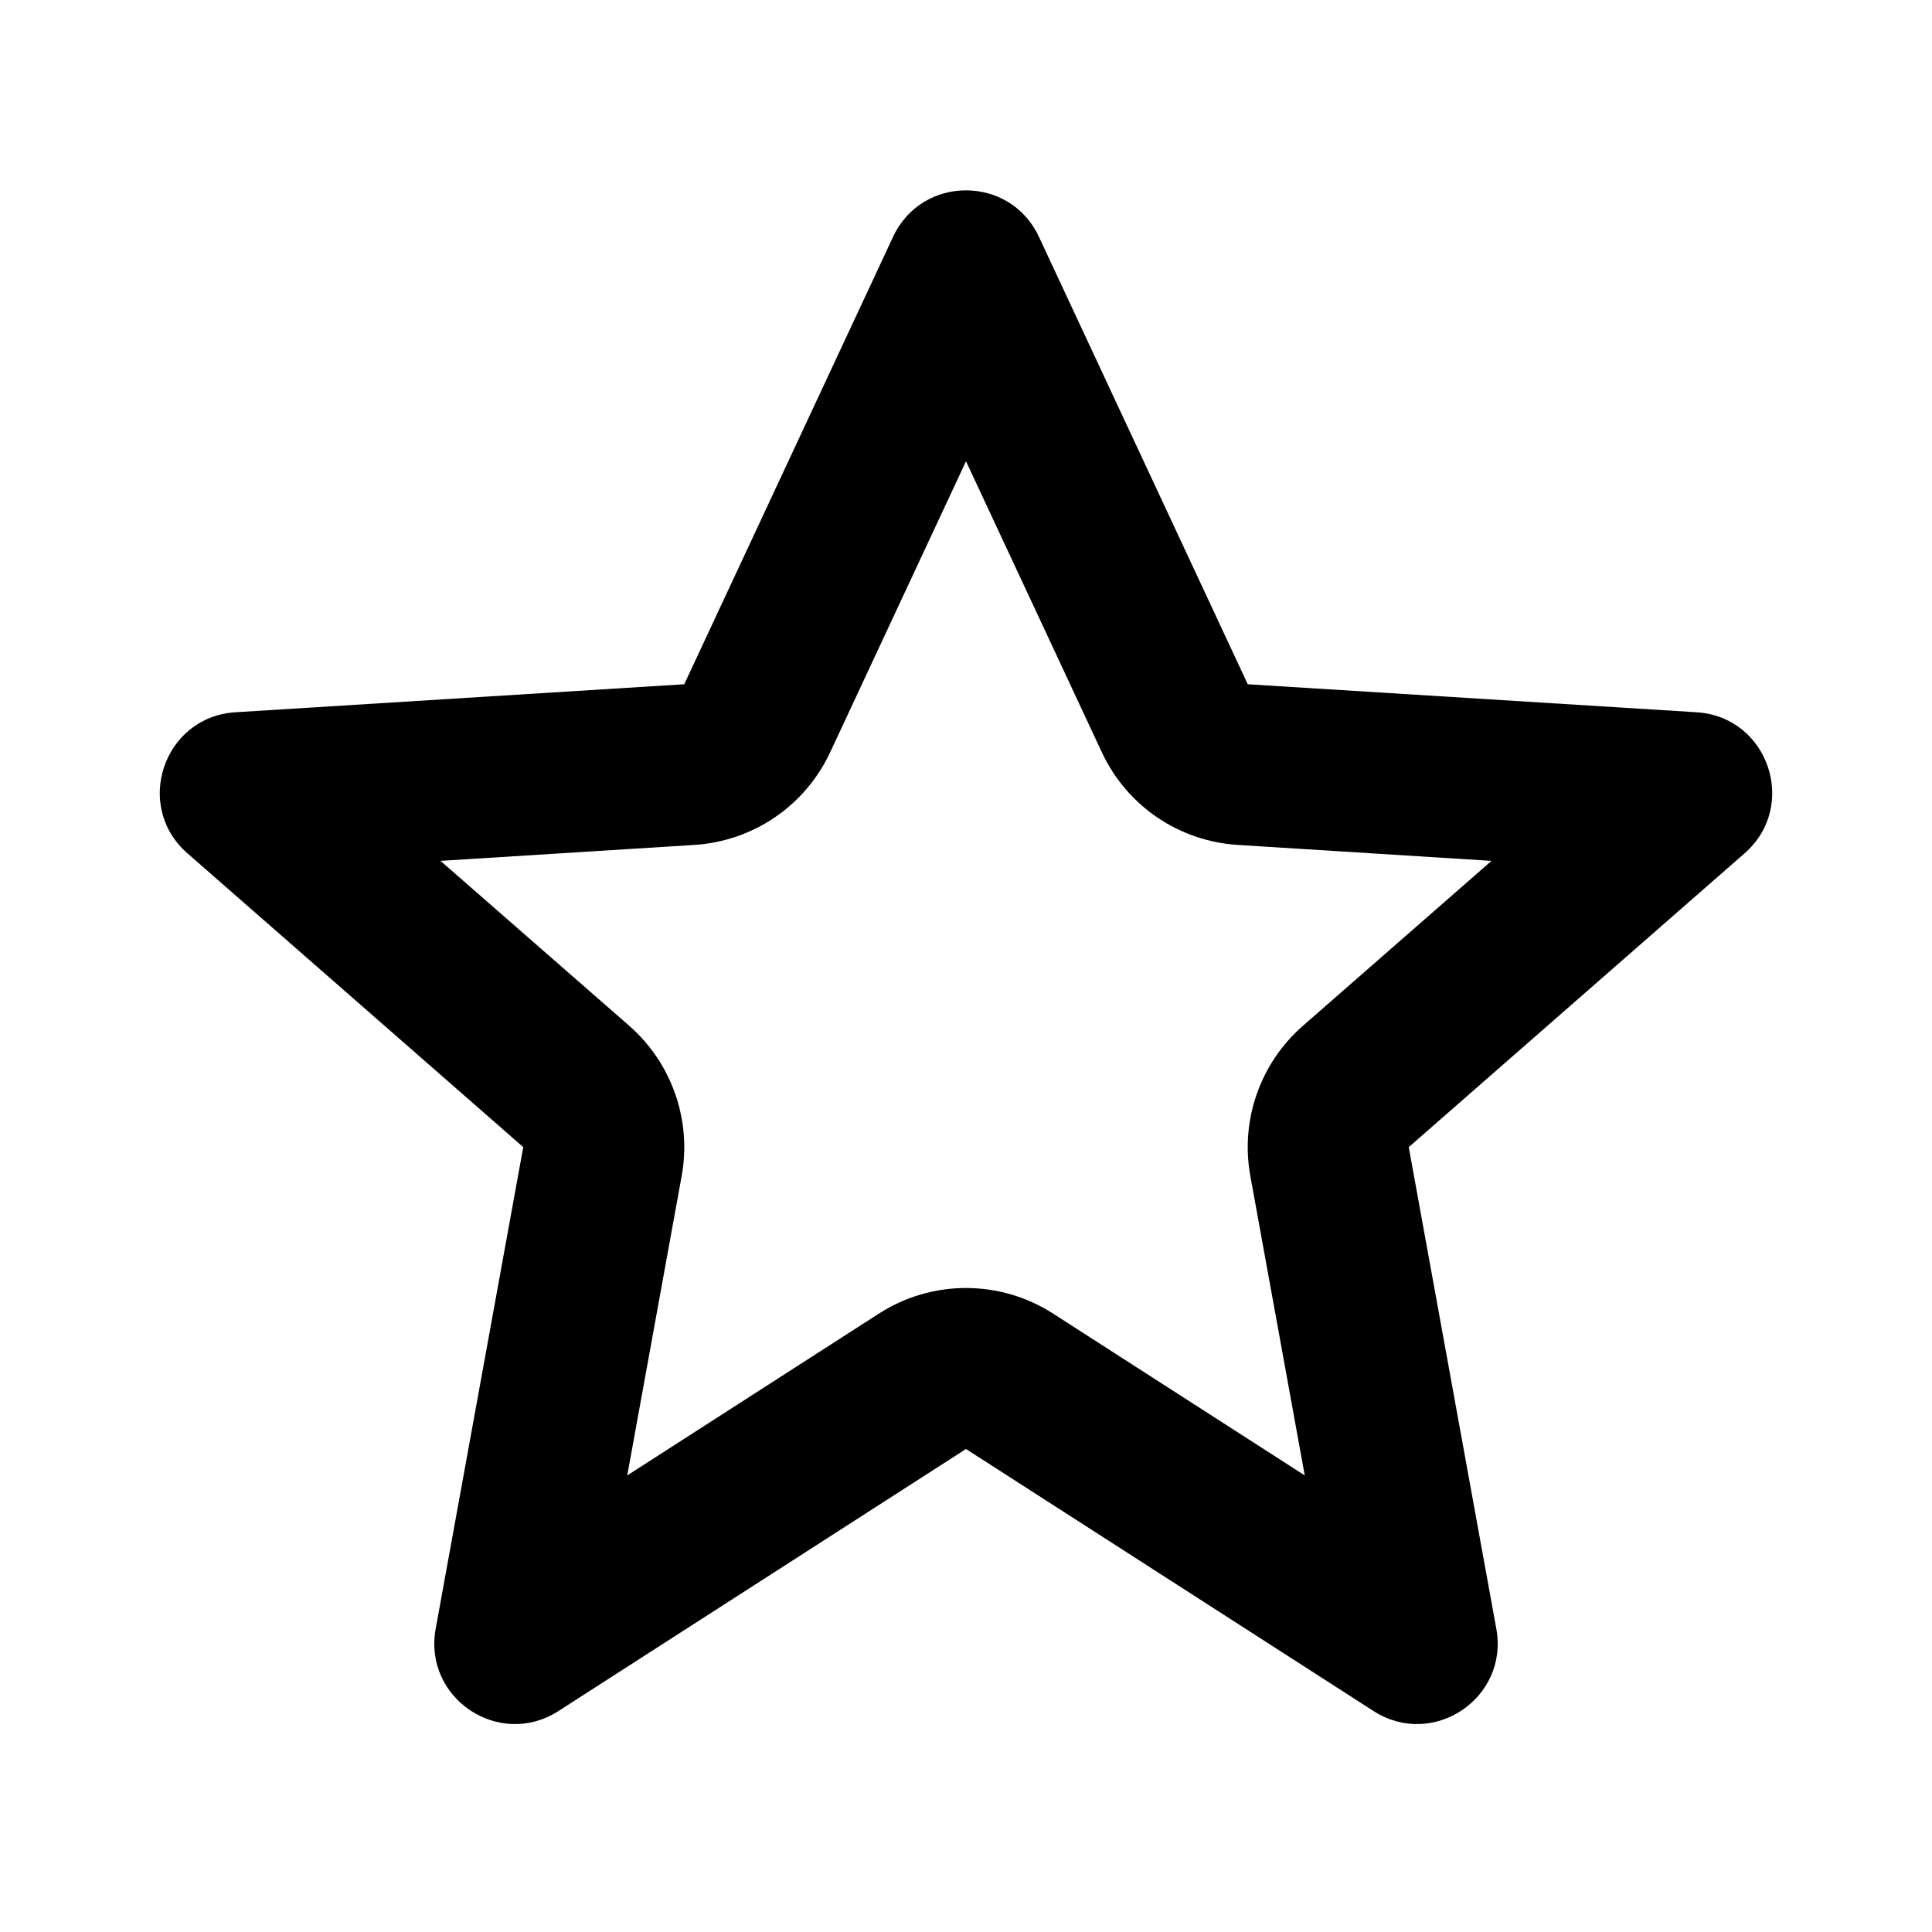 <svg width="12" height="12" viewBox="0 0 12 12" fill="none" xmlns="http://www.w3.org/2000/svg">
<path d="M7.688 5.248L9.264 5.347L8.092 6.372C7.827 6.604 7.703 6.958 7.766 7.304L8.104 9.164L6.541 8.159C6.211 7.947 5.789 7.947 5.459 8.159L3.896 9.164L4.234 7.304C4.297 6.958 4.173 6.604 3.909 6.372L2.736 5.347L4.312 5.248C4.678 5.225 5.001 5.005 5.156 4.673L6 2.865L6.844 4.673C6.999 5.005 7.322 5.225 7.688 5.248ZM6.453 1.471C6.274 1.086 5.726 1.086 5.547 1.471L4.25 4.25L1.462 4.424C1.016 4.452 0.828 5.006 1.164 5.3L3.25 7.125L2.706 10.117C2.628 10.548 3.1 10.864 3.468 10.628L6 9L8.532 10.628C8.9 10.864 9.372 10.548 9.294 10.117L8.75 7.125L10.836 5.3C11.172 5.006 10.984 4.452 10.538 4.424L7.75 4.25L6.453 1.471Z" fill="black"/>
</svg>
